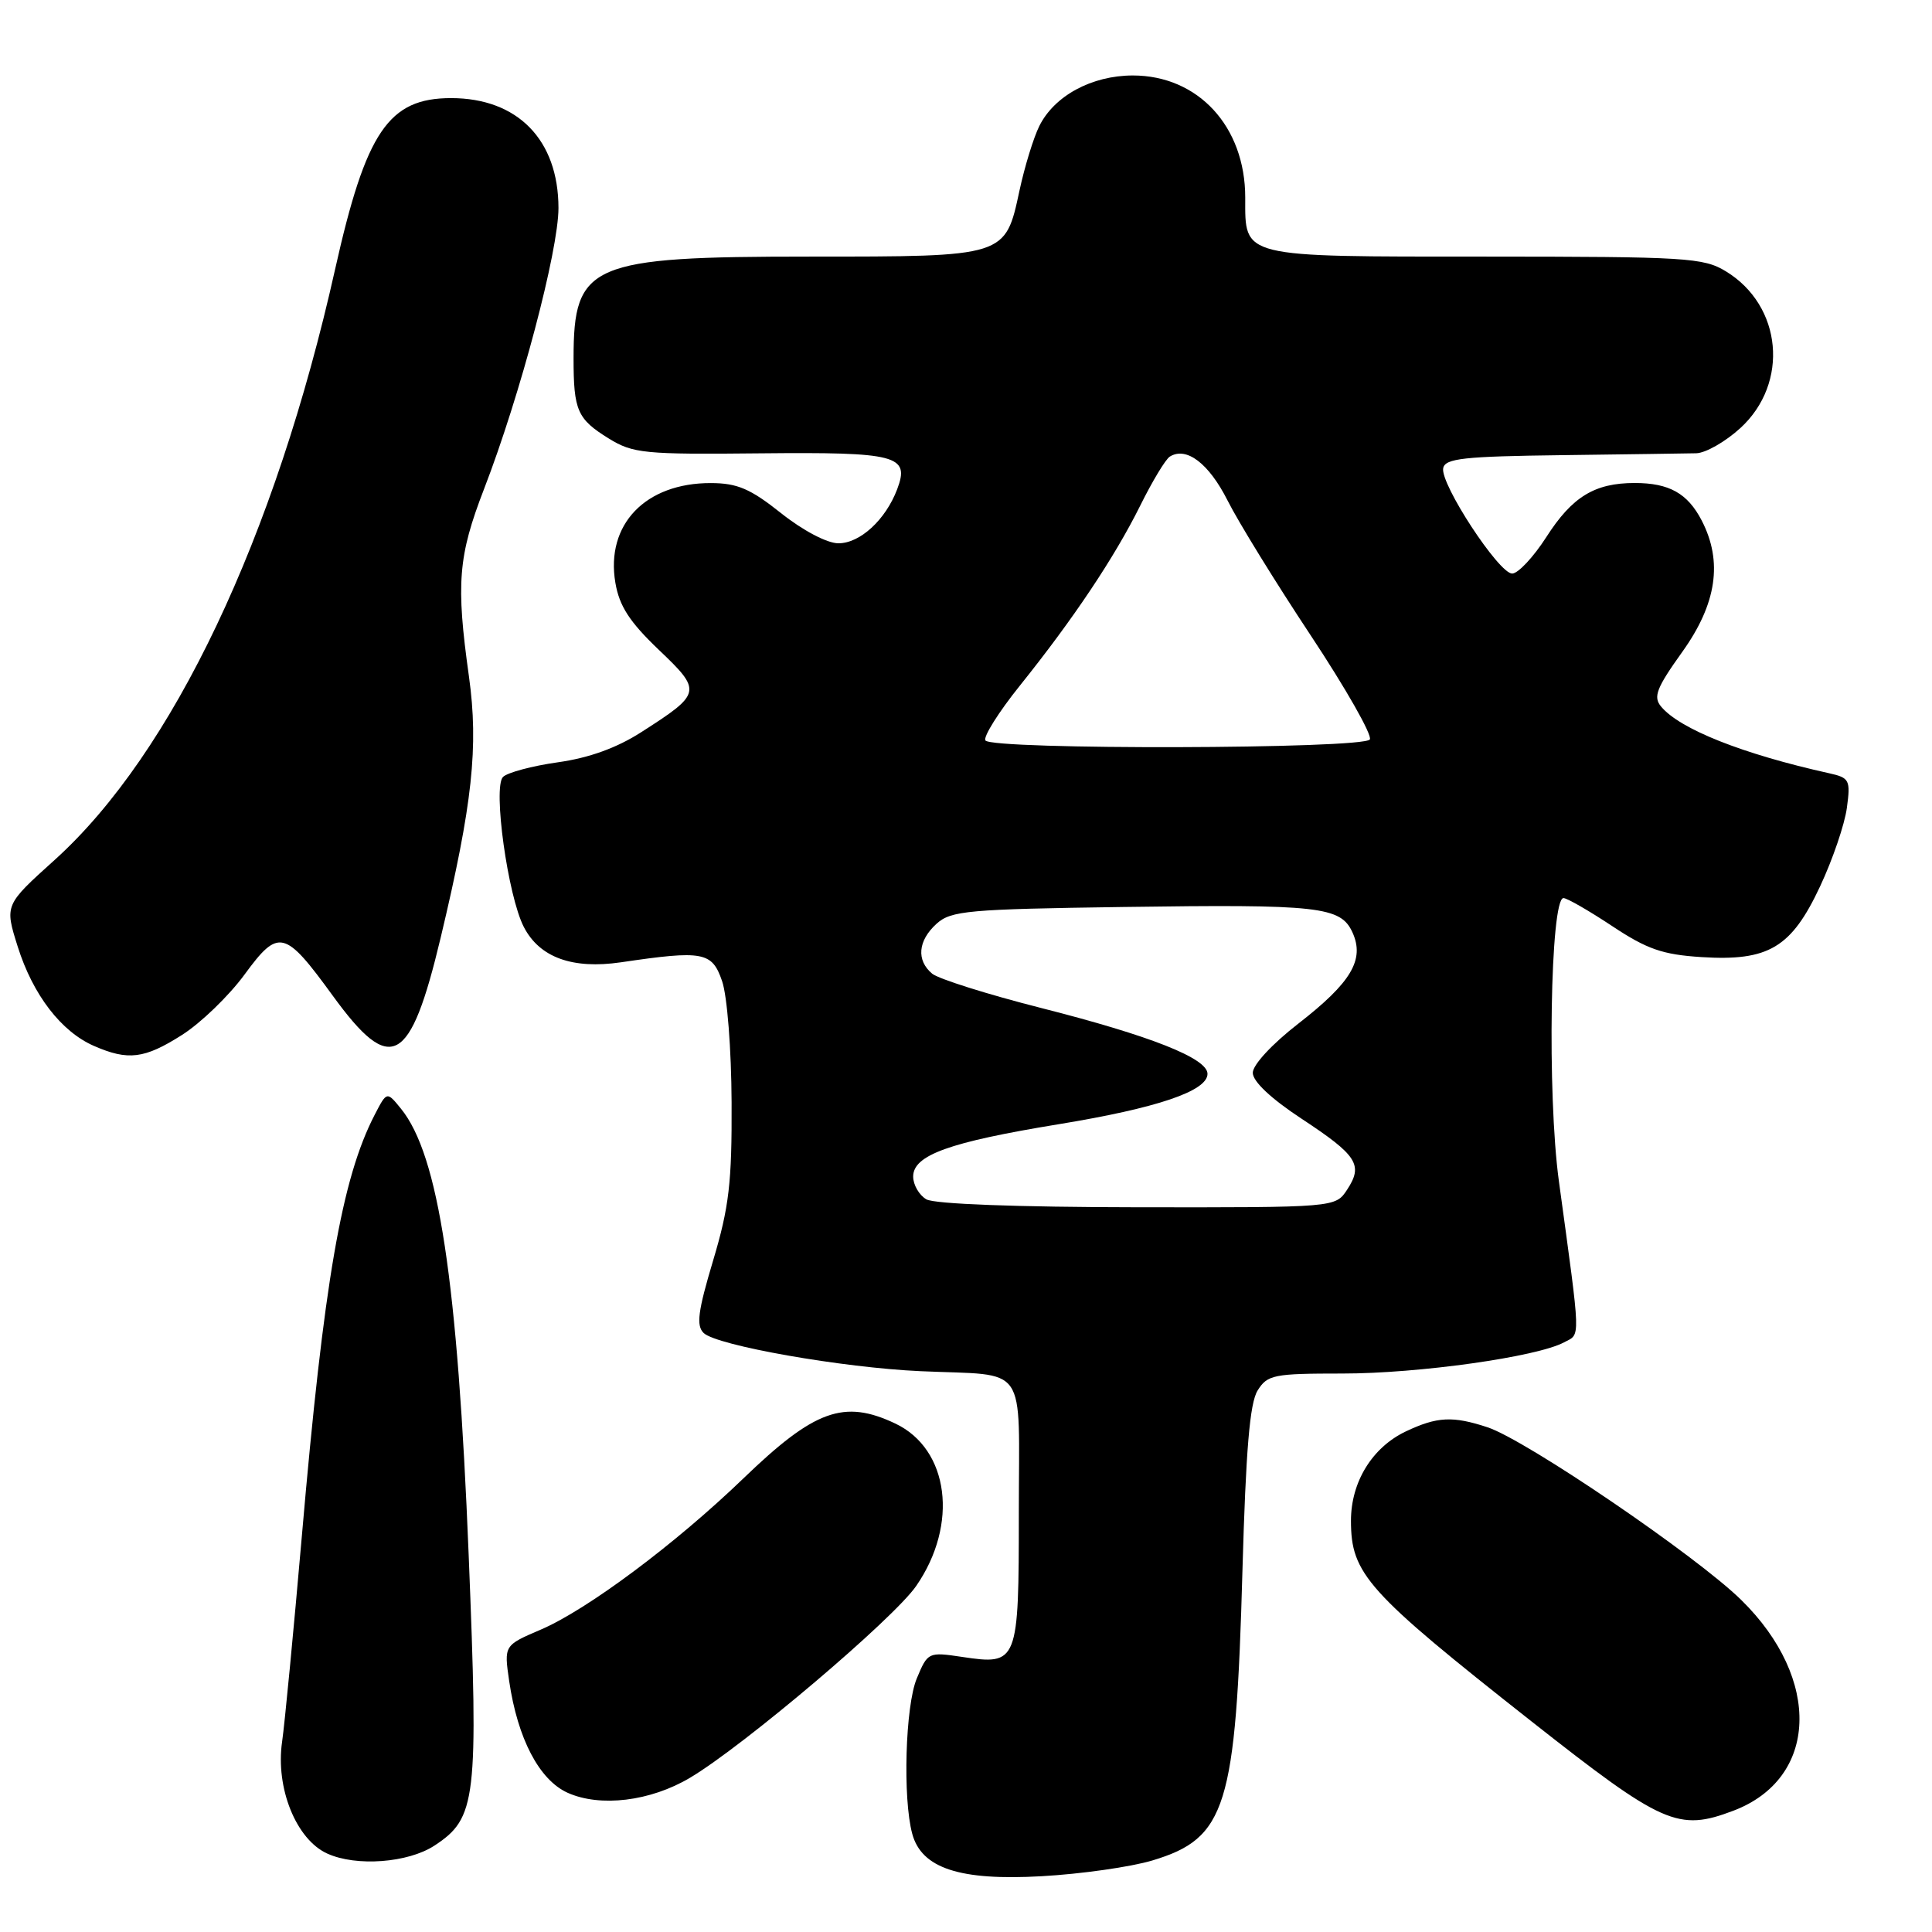 <?xml version="1.0" encoding="UTF-8" standalone="no"?>
<!DOCTYPE svg PUBLIC "-//W3C//DTD SVG 1.1//EN" "http://www.w3.org/Graphics/SVG/1.1/DTD/svg11.dtd" >
<svg xmlns="http://www.w3.org/2000/svg" xmlns:xlink="http://www.w3.org/1999/xlink" version="1.1" viewBox="0 0 256 256">
 <g >
 <path fill="currentColor"
d=" M 152.70 246.52 C 162.49 243.57 163.76 239.49 164.63 208.13 C 165.08 192.15 165.60 185.91 166.64 184.25 C 167.94 182.16 168.76 182.00 177.89 182.00 C 187.98 182.00 203.64 179.80 207.24 177.87 C 209.46 176.68 209.51 178.11 206.56 156.50 C 204.99 145.03 205.42 119.00 207.17 119.00 C 207.64 119.00 210.54 120.67 213.62 122.71 C 218.23 125.77 220.29 126.49 225.45 126.82 C 234.35 127.38 237.37 125.58 241.18 117.43 C 242.84 113.89 244.43 109.22 244.72 107.05 C 245.22 103.35 245.07 103.06 242.37 102.46 C 230.92 99.92 222.58 96.61 220.10 93.62 C 219.03 92.34 219.49 91.16 222.91 86.38 C 227.47 80.01 228.30 74.42 225.49 68.98 C 223.62 65.37 221.18 64.00 216.61 64.00 C 211.30 64.00 208.32 65.82 204.90 71.16 C 203.19 73.82 201.15 76.00 200.37 76.00 C 198.60 76.00 190.83 64.13 191.23 62.04 C 191.48 60.74 193.96 60.47 207.02 60.31 C 215.53 60.20 223.52 60.09 224.76 60.06 C 226.01 60.03 228.64 58.52 230.61 56.72 C 237.11 50.76 236.16 40.51 228.70 35.96 C 225.72 34.14 223.50 34.01 196.82 34.00 C 164.17 34.00 165.00 34.20 165.00 26.18 C 165.00 16.76 158.76 10.00 150.10 10.00 C 144.66 10.01 139.70 12.69 137.71 16.71 C 136.95 18.24 135.77 22.08 135.09 25.24 C 133.20 34.05 133.35 34.00 107.31 34.00 C 78.18 34.00 76.00 34.94 76.00 47.47 C 76.00 54.40 76.49 55.52 80.66 58.10 C 83.87 60.08 85.35 60.23 100.66 60.07 C 118.90 59.89 120.58 60.33 118.88 64.83 C 117.34 68.89 113.95 72.00 111.08 71.99 C 109.59 71.98 106.39 70.30 103.50 68.00 C 99.43 64.76 97.70 64.02 94.20 64.01 C 85.52 63.99 80.23 69.50 81.54 77.22 C 82.06 80.30 83.41 82.39 87.27 86.08 C 93.06 91.59 93.00 91.87 84.98 97.01 C 81.73 99.10 78.05 100.43 73.91 101.01 C 70.50 101.49 67.23 102.37 66.65 102.95 C 65.29 104.31 67.29 118.73 69.41 122.83 C 71.50 126.87 75.84 128.45 82.28 127.51 C 93.20 125.90 94.35 126.12 95.68 130.00 C 96.36 131.96 96.91 139.04 96.94 146.07 C 96.99 156.71 96.61 159.94 94.49 167.03 C 92.48 173.75 92.23 175.65 93.24 176.63 C 94.96 178.29 111.62 181.23 122.00 181.69 C 136.42 182.34 135.00 180.30 135.00 200.40 C 135.00 220.38 134.89 220.66 127.49 219.55 C 123.01 218.88 122.93 218.92 121.48 222.40 C 119.96 226.03 119.60 238.30 120.88 243.00 C 122.12 247.56 127.18 249.22 138.00 248.61 C 143.22 248.32 149.84 247.38 152.70 246.52 Z  M 57.57 244.55 C 63.13 240.90 63.41 238.52 62.10 206.00 C 60.64 169.66 58.12 153.07 53.14 146.92 C 51.26 144.60 51.26 144.60 49.65 147.71 C 45.28 156.15 42.91 169.84 40.00 203.50 C 38.90 216.15 37.72 228.43 37.38 230.79 C 36.49 236.93 39.25 243.75 43.37 245.61 C 47.22 247.36 54.07 246.84 57.57 244.55 Z  M 229.68 239.93 C 240.92 235.67 241.42 222.50 230.73 212.01 C 224.78 206.16 202.22 190.81 197.10 189.12 C 192.49 187.60 190.42 187.71 186.28 189.67 C 181.82 191.79 179.01 196.37 179.01 201.50 C 179.01 208.56 181.11 210.90 202.94 228.10 C 220.35 241.81 222.37 242.70 229.68 239.93 Z  M 91.42 235.57 C 98.50 231.37 118.38 214.52 121.40 210.15 C 127.04 201.99 125.77 192.02 118.64 188.63 C 111.83 185.40 107.93 186.81 98.51 195.89 C 89.48 204.59 77.81 213.30 71.64 215.94 C 66.78 218.02 66.78 218.02 67.47 222.76 C 68.59 230.38 71.45 235.85 75.21 237.55 C 79.53 239.49 86.17 238.69 91.42 235.57 Z  M 24.11 137.14 C 26.59 135.57 30.32 131.97 32.39 129.15 C 36.92 122.97 37.71 123.16 44.11 131.96 C 51.81 142.55 54.35 141.17 58.39 124.25 C 62.61 106.55 63.43 98.93 62.14 89.65 C 60.41 77.31 60.70 73.70 64.14 64.79 C 68.94 52.36 74.00 33.22 74.00 27.56 C 73.99 18.53 68.59 13.00 59.77 13.00 C 51.49 13.00 48.49 17.43 44.41 35.65 C 36.46 71.22 22.88 99.82 7.26 113.93 C 0.61 119.92 0.61 119.92 2.35 125.44 C 4.36 131.82 8.11 136.70 12.45 138.59 C 16.98 140.57 19.14 140.30 24.11 137.14 Z  M 122.75 158.92 C 121.79 158.36 121.00 157.00 121.00 155.90 C 121.00 153.06 125.77 151.34 140.25 148.97 C 153.32 146.83 160.00 144.57 160.00 142.29 C 160.00 140.23 152.50 137.26 137.94 133.56 C 130.85 131.76 124.36 129.71 123.52 129.02 C 121.40 127.25 121.62 124.65 124.10 122.40 C 126.02 120.67 128.25 120.47 148.82 120.18 C 174.85 119.81 177.64 120.12 179.21 123.55 C 180.85 127.16 179.06 130.18 172.03 135.64 C 168.55 138.34 166.00 141.10 166.00 142.15 C 166.00 143.30 168.41 145.57 172.47 148.24 C 179.85 153.10 180.66 154.35 178.50 157.64 C 176.95 160.00 176.95 160.00 150.73 159.97 C 134.78 159.95 123.81 159.54 122.75 158.92 Z  M 130.57 98.11 C 130.27 97.63 132.32 94.36 135.13 90.86 C 142.23 82.01 147.67 73.87 151.09 66.99 C 152.69 63.76 154.45 60.84 155.01 60.50 C 157.20 59.14 160.17 61.39 162.66 66.32 C 164.09 69.17 169.06 77.23 173.70 84.23 C 178.34 91.24 181.86 97.43 181.51 97.98 C 180.72 99.26 131.36 99.38 130.57 98.11 Z "/>
</g>
</svg>